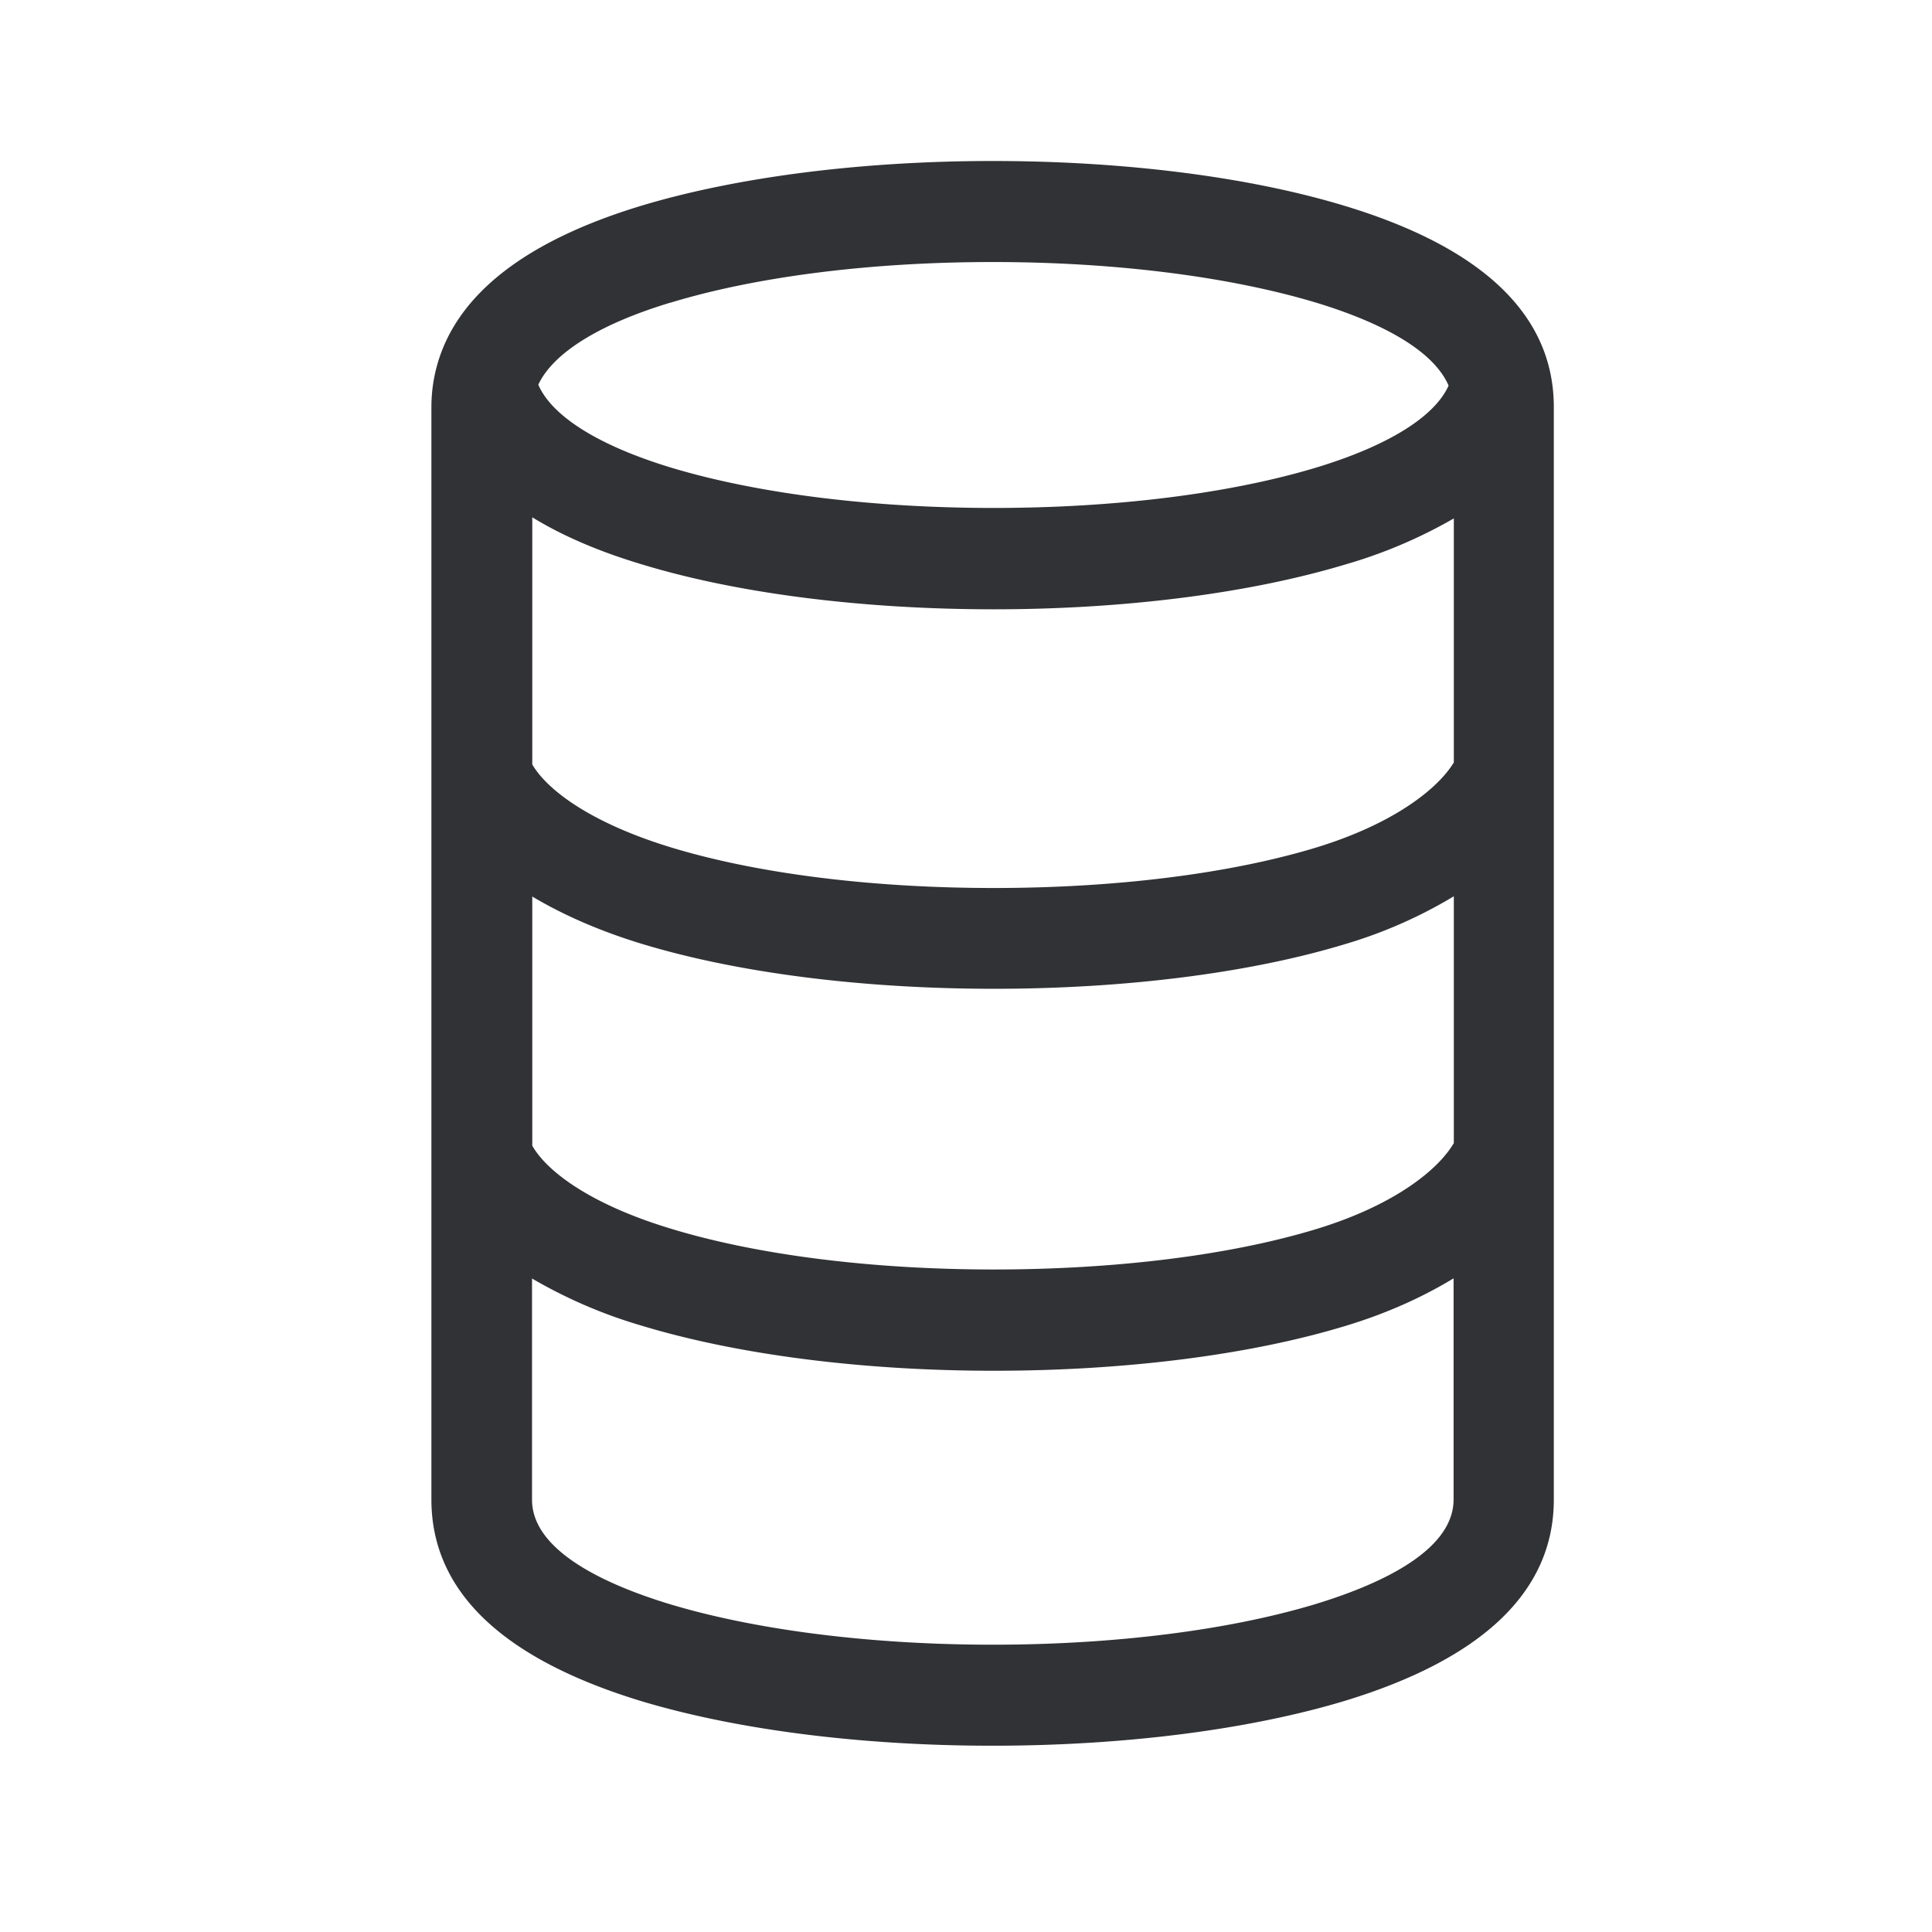 <svg width="24" height="24" fill="none" xmlns="http://www.w3.org/2000/svg"><path fill-rule="evenodd" clip-rule="evenodd" d="M12.33 2c1.63 0 3.182.196 4.367.555 1.732.523 2.608 1.367 2.605 2.507V18.63c0 1.135-.88 1.978-2.607 2.502-1.194.358-2.743.554-4.367.554-1.622 0-3.171-.196-4.362-.554-1.73-.527-2.607-1.367-2.607-2.505V5.06c0-.185.025-.364.075-.538.25-.871 1.101-1.532 2.532-1.966C9.151 2.199 10.703 2 12.331 2ZM8.329 3.76c1.073-.326 2.493-.505 4.003-.505 1.512 0 2.932.18 4.005.501.67.202 1.443.538 1.658 1.034-.173.386-.75.748-1.65 1.02-1.07.322-2.49.5-4.002.5-1.513 0-2.933-.178-4.003-.5-.908-.275-1.485-.642-1.653-1.031.18-.387.743-.748 1.642-1.02Zm9.728 5.716c-.196.32-.737.756-1.709 1.053-1.07.325-2.493.502-4.003.502-1.51 0-2.932-.177-4.002-.502-1.02-.31-1.552-.725-1.731-1.033v-3.07c.375.23.829.426 1.372.588 1.182.359 2.731.555 4.362.555 1.63 0 3.179-.2 4.36-.555a6.06 6.06 0 0 0 1.354-.574v3.036h-.003Zm0 4.728c-.188.32-.723.765-1.709 1.065-1.07.325-2.493.501-4.003.501-1.51 0-2.932-.179-4.002-.504-1.023-.308-1.555-.723-1.731-1.034v-3.095c.386.23.846.432 1.372.591 1.185.359 2.734.555 4.364.555s3.18-.196 4.362-.555a5.81 5.81 0 0 0 1.35-.594v3.07h-.003Zm-1.717 5.723c.781-.238 1.717-.655 1.717-1.3V15.88c-.387.235-.84.44-1.35.593-1.182.359-2.731.555-4.361.555s-3.18-.199-4.365-.557a6.092 6.092 0 0 1-1.372-.589v2.748c0 .644.935 1.062 1.72 1.3 1.075.322 2.498.501 4.003.501 1.507 0 2.93-.179 4.008-.504Z" fill="#313235"/></svg>